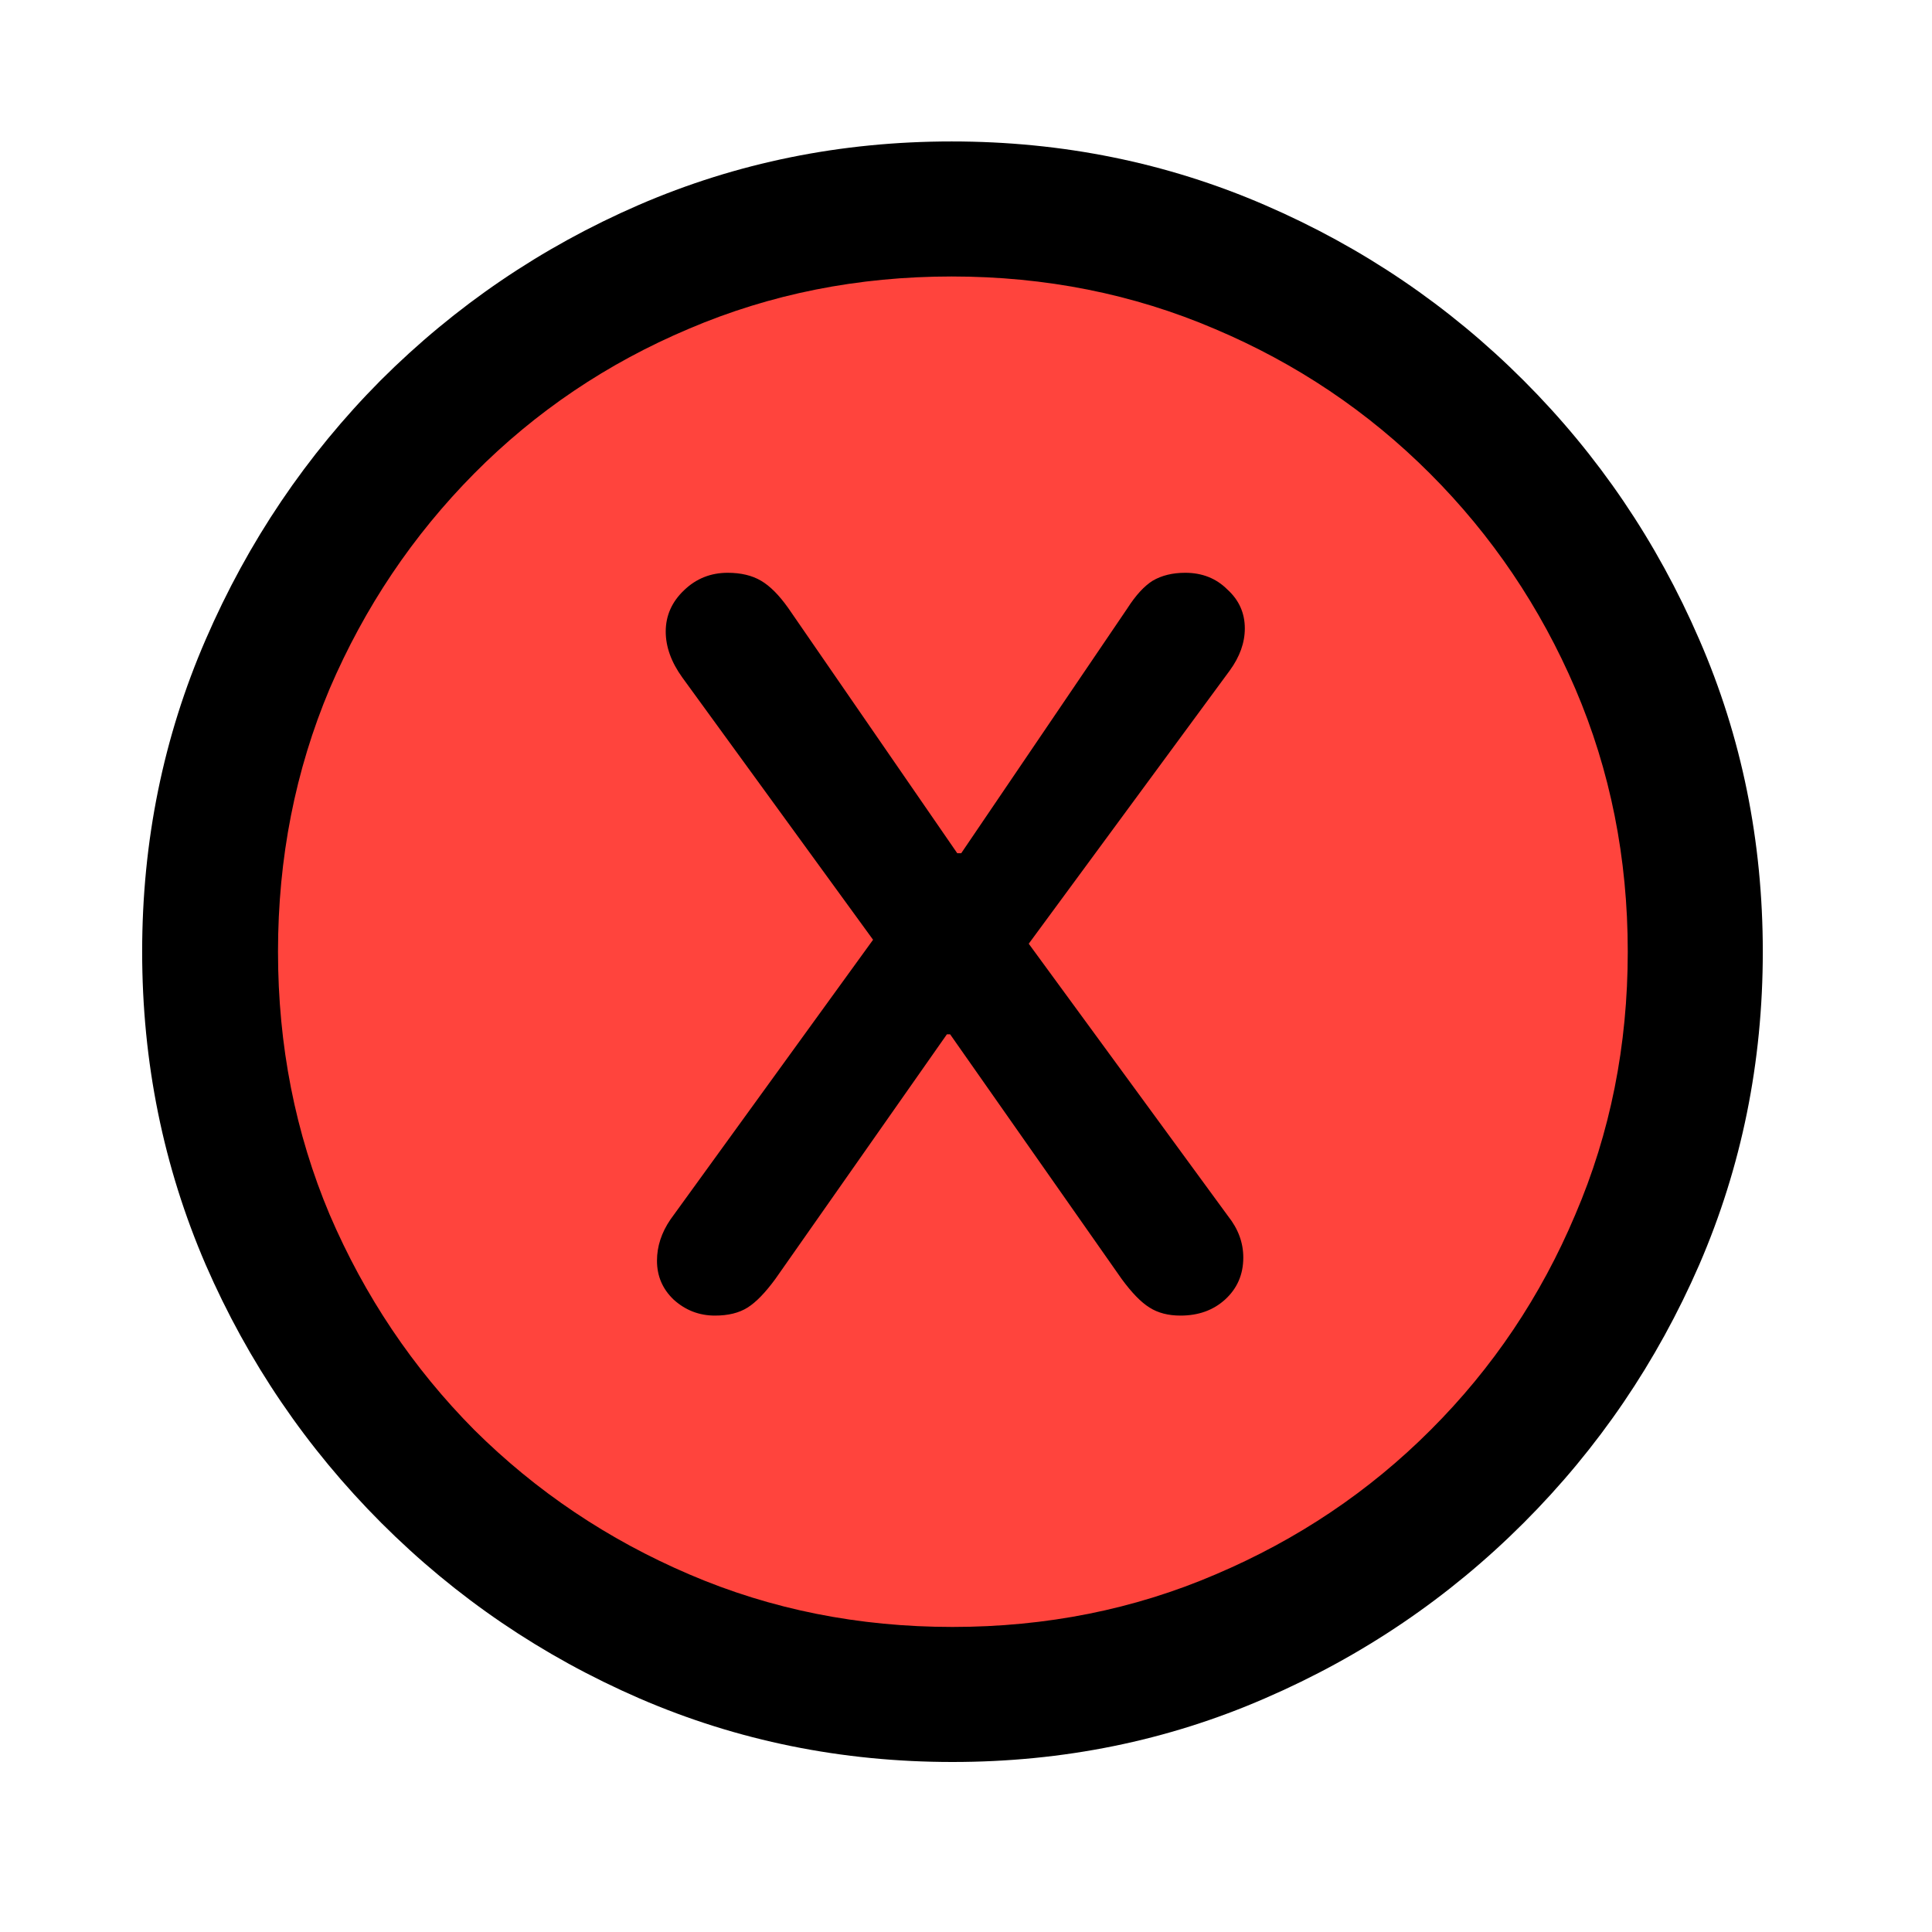 <svg width="19" height="19" viewBox="0 0 19 19" fill="none" xmlns="http://www.w3.org/2000/svg">
<circle cx="9.5" cy="9.5" r="7.5" fill="#FF443D"/>
<path d="M9.367 17.328C8.279 17.328 7.253 17.12 6.289 16.703C5.331 16.287 4.484 15.711 3.75 14.977C3.016 14.242 2.44 13.396 2.023 12.438C1.607 11.474 1.398 10.448 1.398 9.359C1.398 8.271 1.607 7.247 2.023 6.289C2.44 5.326 3.013 4.477 3.742 3.742C4.477 3.008 5.323 2.432 6.281 2.016C7.245 1.599 8.271 1.391 9.359 1.391C10.448 1.391 11.474 1.599 12.438 2.016C13.401 2.432 14.25 3.008 14.984 3.742C15.719 4.477 16.294 5.326 16.711 6.289C17.128 7.247 17.336 8.271 17.336 9.359C17.336 10.448 17.128 11.474 16.711 12.438C16.294 13.396 15.719 14.242 14.984 14.977C14.25 15.711 13.401 16.287 12.438 16.703C11.479 17.12 10.456 17.328 9.367 17.328ZM9.367 16C10.289 16 11.151 15.828 11.953 15.484C12.76 15.141 13.466 14.667 14.07 14.062C14.68 13.453 15.154 12.747 15.492 11.945C15.836 11.143 16.008 10.281 16.008 9.359C16.008 8.438 15.836 7.576 15.492 6.773C15.148 5.971 14.672 5.266 14.062 4.656C13.453 4.047 12.747 3.573 11.945 3.234C11.143 2.891 10.281 2.719 9.359 2.719C8.438 2.719 7.576 2.891 6.773 3.234C5.971 3.573 5.268 4.047 4.664 4.656C4.06 5.266 3.586 5.971 3.242 6.773C2.904 7.576 2.734 8.438 2.734 9.359C2.734 10.281 2.904 11.143 3.242 11.945C3.586 12.747 4.06 13.453 4.664 14.062C5.273 14.667 5.979 15.141 6.781 15.484C7.583 15.828 8.445 16 9.367 16ZM7.031 12.938C6.875 12.938 6.74 12.885 6.625 12.781C6.516 12.677 6.461 12.55 6.461 12.398C6.461 12.258 6.505 12.122 6.594 11.992L8.586 9.242L6.711 6.664C6.602 6.513 6.547 6.362 6.547 6.211C6.547 6.055 6.607 5.919 6.727 5.805C6.846 5.69 6.99 5.633 7.156 5.633C7.286 5.633 7.396 5.659 7.484 5.711C7.573 5.763 7.661 5.852 7.75 5.977L9.414 8.391H9.453L11.086 5.984C11.169 5.854 11.253 5.763 11.336 5.711C11.425 5.659 11.531 5.633 11.656 5.633C11.823 5.633 11.961 5.688 12.07 5.797C12.185 5.901 12.242 6.029 12.242 6.18C12.242 6.32 12.193 6.458 12.094 6.594L10.117 9.281L12.078 11.961C12.177 12.086 12.227 12.221 12.227 12.367C12.227 12.534 12.167 12.672 12.047 12.781C11.932 12.885 11.787 12.938 11.609 12.938C11.49 12.938 11.388 12.912 11.305 12.859C11.221 12.807 11.13 12.713 11.031 12.578L9.344 10.172H9.312L7.625 12.578C7.526 12.713 7.435 12.807 7.352 12.859C7.268 12.912 7.161 12.938 7.031 12.938Z" fill="black"/>
</svg>
